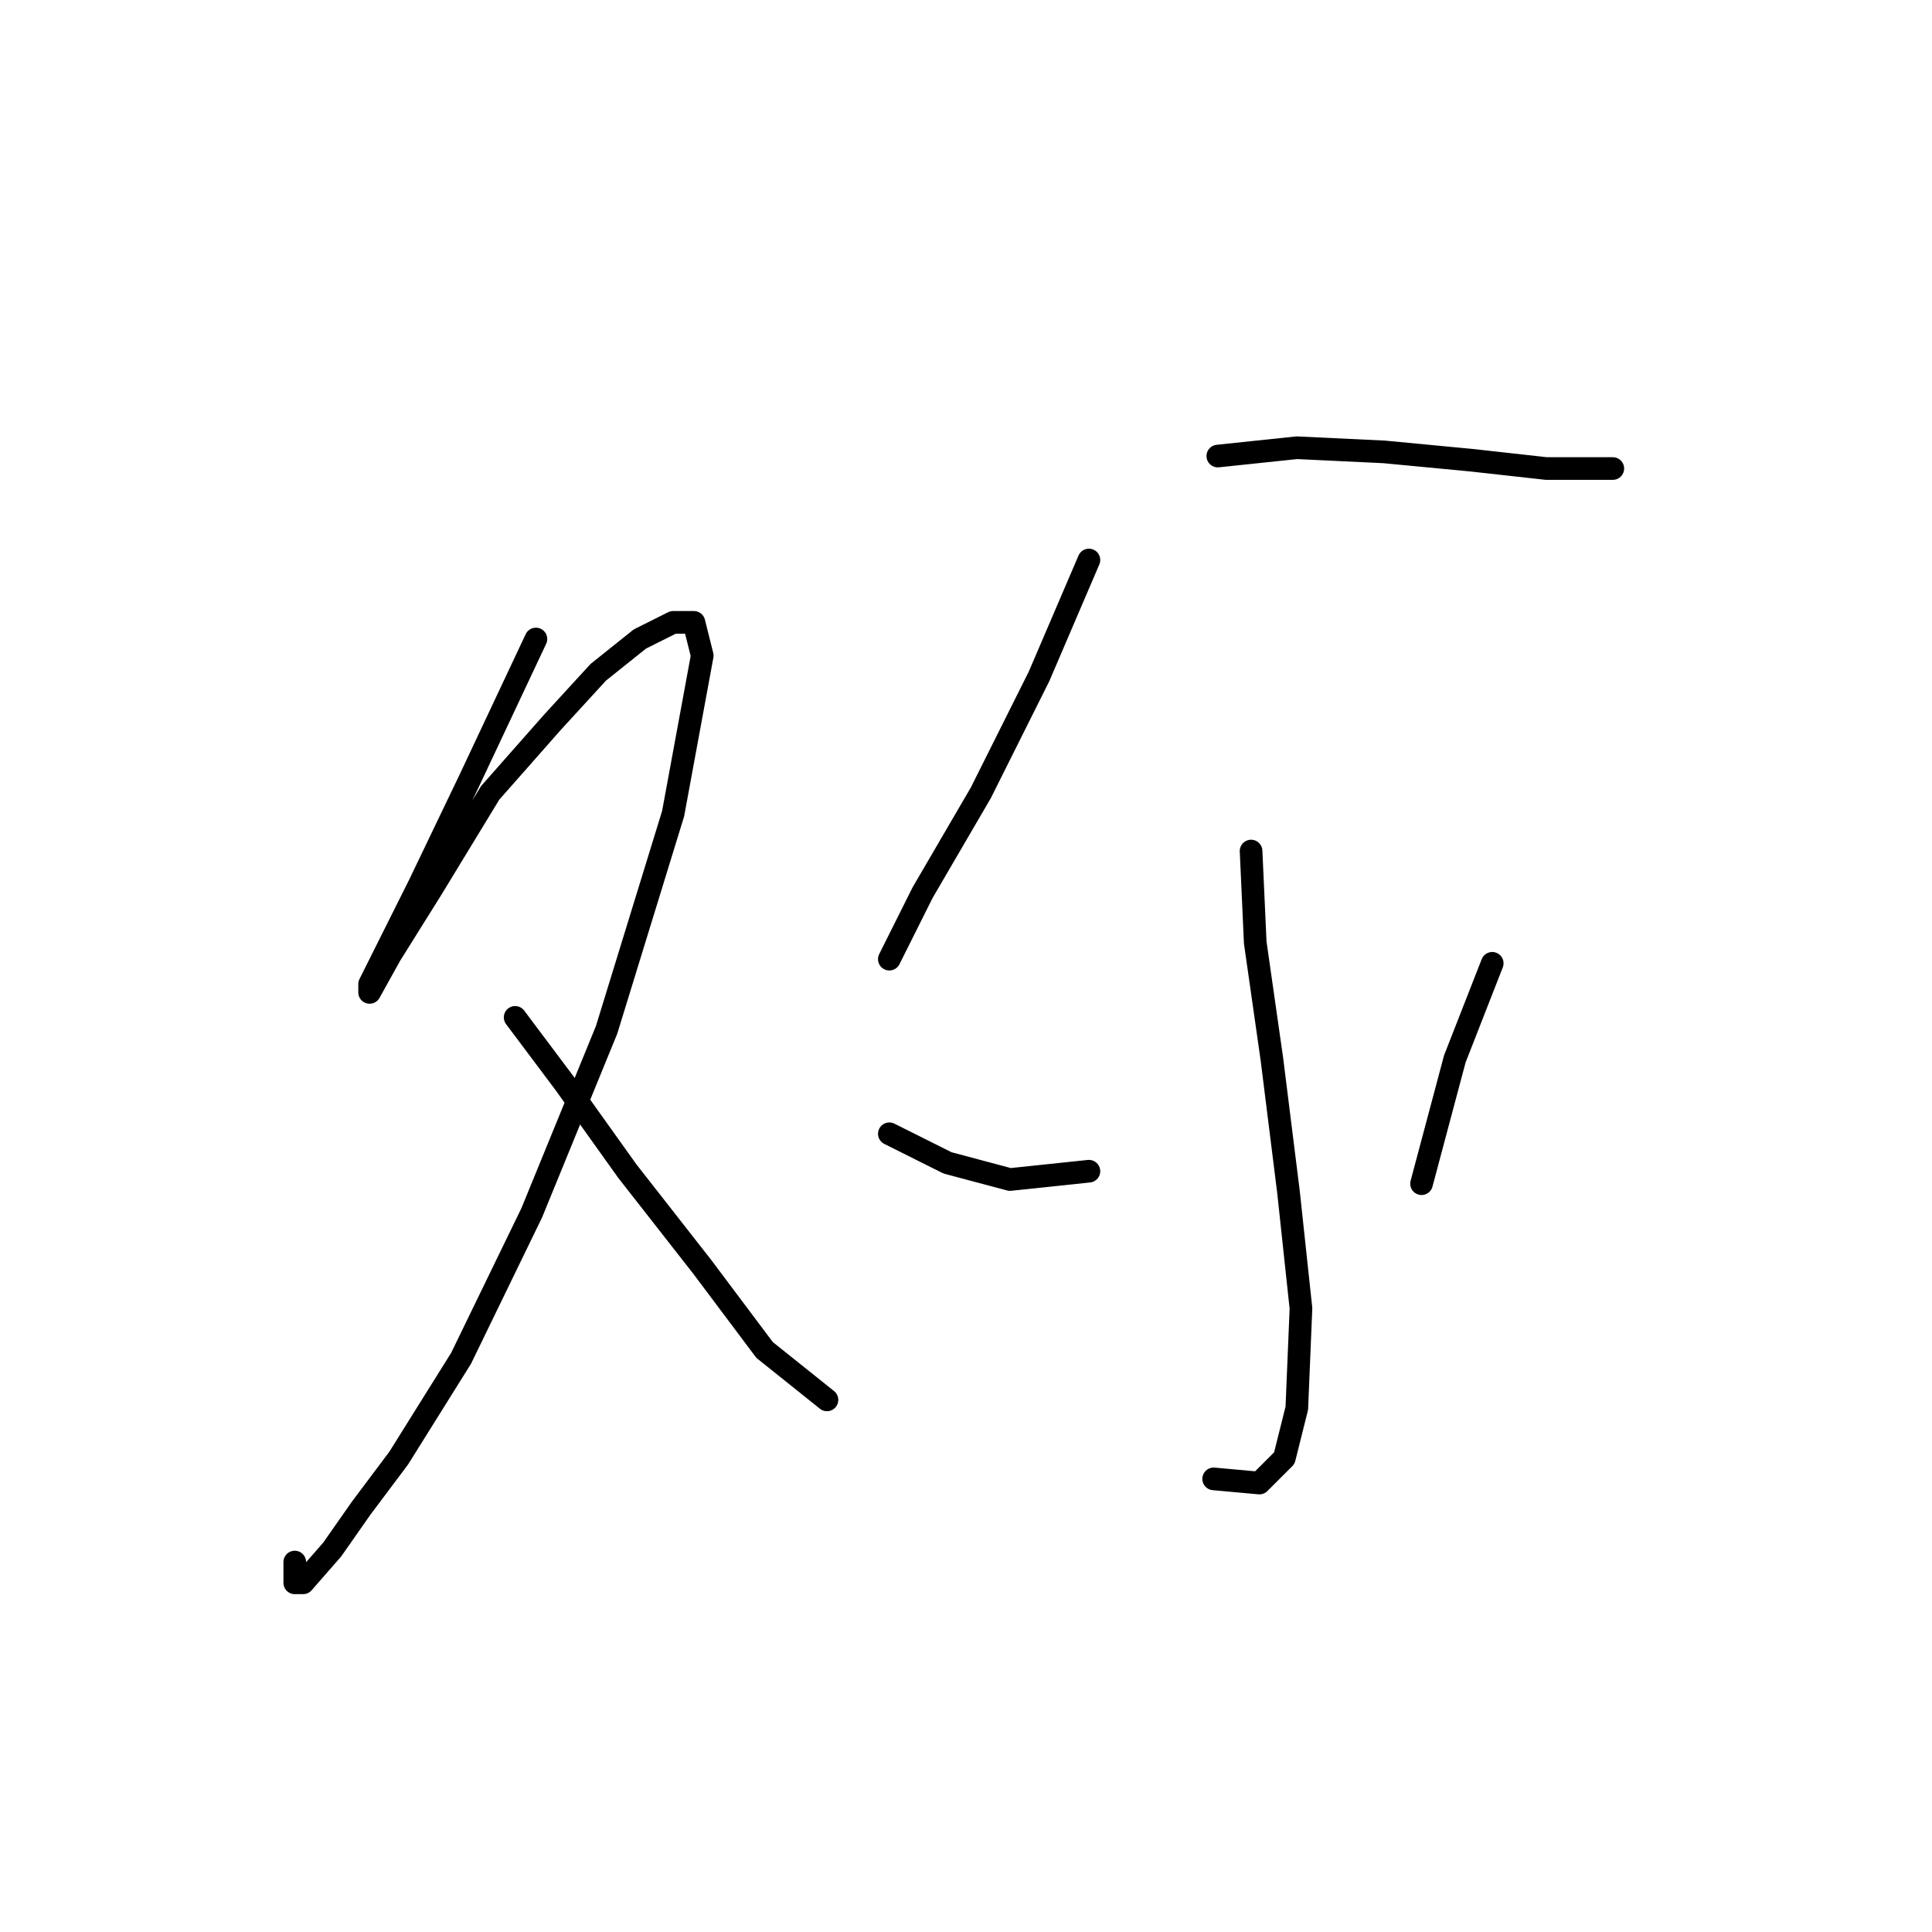 <?xml version="1.0" standalone="no"?>
    <svg width="256" height="256" xmlns="http://www.w3.org/2000/svg" version="1.1">
    <polyline stroke="black" stroke-width="3" stroke-linecap="round" fill="transparent" stroke-linejoin="round" points="71.012 84.671 62.197 103.402 55.586 117.176 51.178 125.991 48.975 130.399 48.975 131.5 51.729 126.542 57.239 117.727 64.952 105.055 73.216 95.689 79.276 89.078 84.786 84.671 89.193 82.467 91.948 82.467 93.05 86.874 89.193 107.81 80.378 136.459 70.461 160.7 61.095 179.983 52.831 193.206 47.873 199.817 44.016 205.326 40.16 209.734 39.058 209.734 39.058 206.979 39.058 206.979 " />
        <polyline stroke="black" stroke-width="3" stroke-linecap="round" fill="transparent" stroke-linejoin="round" points="68.258 134.806 74.869 143.621 83.133 155.191 93.05 167.862 101.314 178.881 109.578 185.492 109.578 185.492 " />
        <polyline stroke="black" stroke-width="3" stroke-linecap="round" fill="transparent" stroke-linejoin="round" points="144.287 74.203 137.676 89.629 129.963 105.055 122.25 118.278 117.842 127.093 117.842 127.093 " />
        <polyline stroke="black" stroke-width="3" stroke-linecap="round" fill="transparent" stroke-linejoin="round" points="161.366 60.429 171.834 59.327 183.404 59.878 194.974 60.98 204.891 62.082 213.706 62.082 213.706 62.082 " />
        <polyline stroke="black" stroke-width="3" stroke-linecap="round" fill="transparent" stroke-linejoin="round" points="165.774 112.768 166.325 124.889 168.529 140.315 170.732 157.946 172.385 173.372 171.834 186.594 170.181 193.206 166.876 196.511 160.815 195.96 160.815 195.96 " />
        <polyline stroke="black" stroke-width="3" stroke-linecap="round" fill="transparent" stroke-linejoin="round" points="117.842 150.232 125.555 154.089 133.819 156.293 144.287 155.191 144.287 155.191 " />
        <polyline stroke="black" stroke-width="3" stroke-linecap="round" fill="transparent" stroke-linejoin="round" points="197.728 127.644 192.77 140.315 188.362 156.844 188.362 156.844 " />
        </svg>